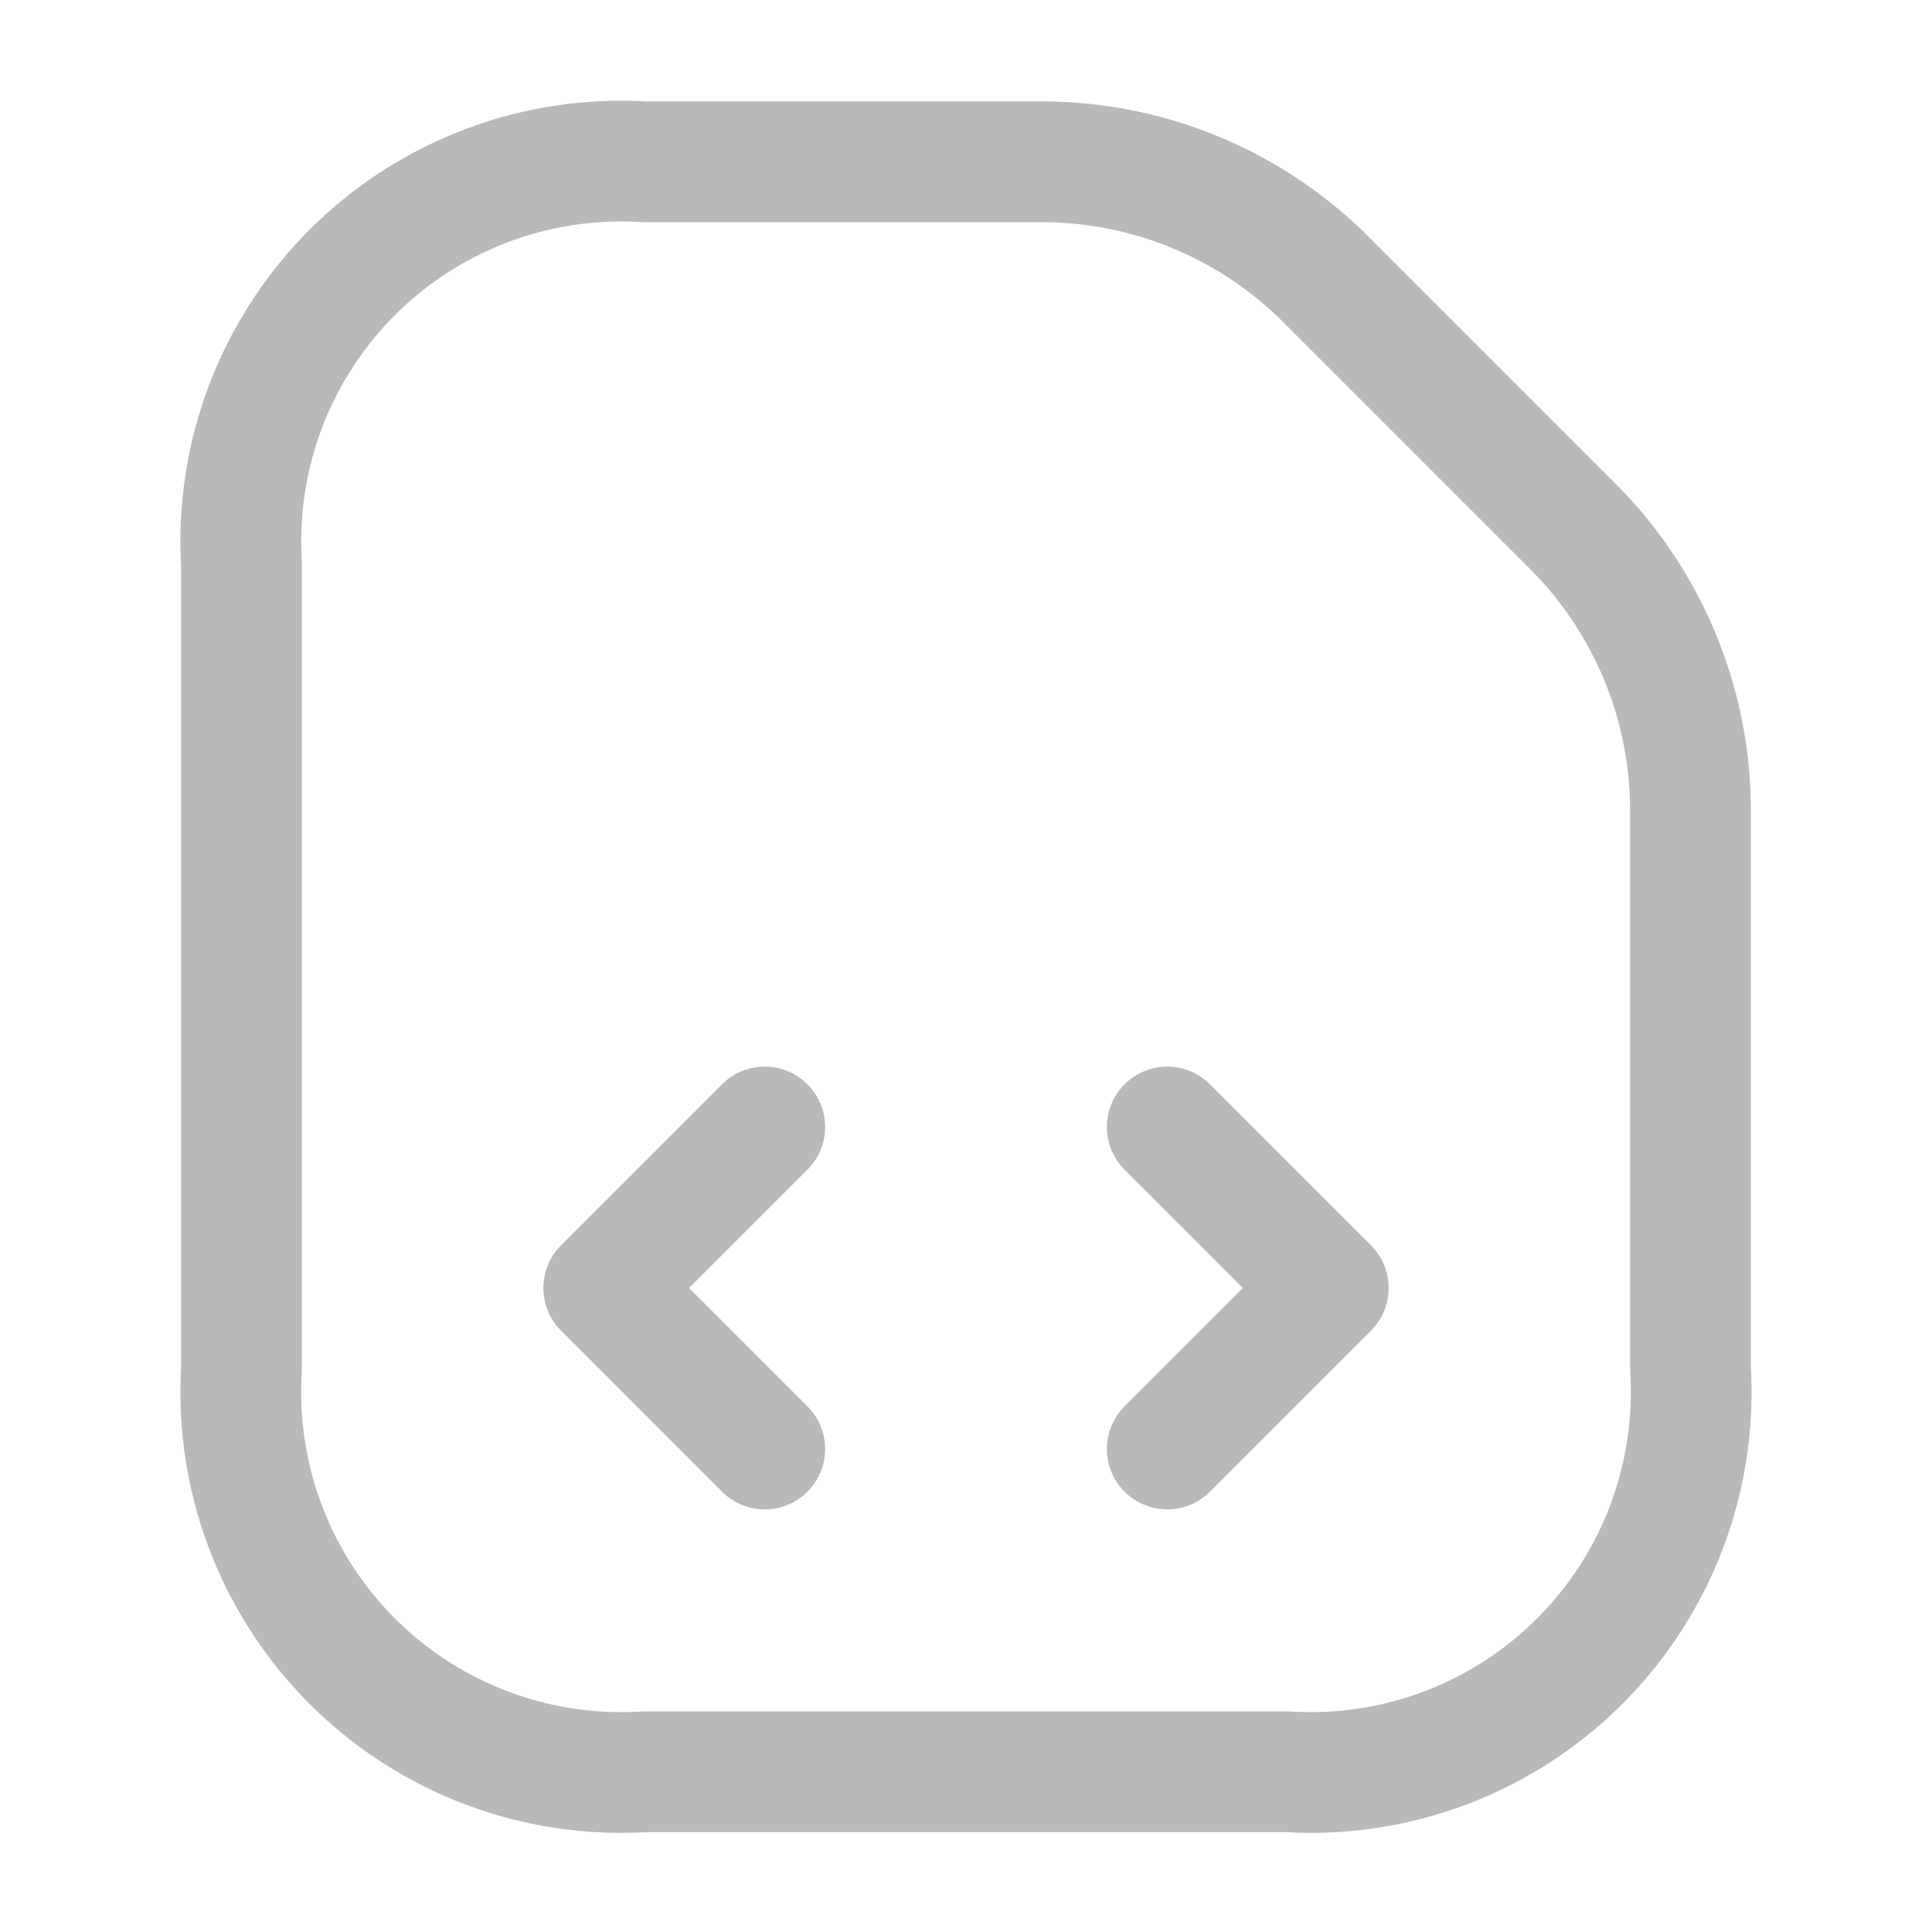 <svg xmlns="http://www.w3.org/2000/svg" width="24" height="24" viewBox="0 0 24 24">
  <g id="Tools_cover" data-name="Tools cover" transform="translate(-364 -380)">
    <g id="simcard">
      <path id="Vector" d="M16.54,4.53,13.47,1.46A4.994,4.994,0,0,0,9.93,0H5A4.724,4.724,0,0,0,0,5V15a4.724,4.724,0,0,0,5,5h8a4.724,4.724,0,0,0,5-5V8.07A5,5,0,0,0,16.54,4.53Z" transform="translate(367 382.01)" fill="none" stroke="#b9b9b9" stroke-linecap="round" stroke-linejoin="round" stroke-width="1.5"/>
      <g id="Group">
        <path id="Vector-2" data-name="Vector" d="M2,0,0,2,2,4" transform="translate(371.5 394)" fill="none" stroke="#b9b9b9" stroke-linecap="round" stroke-linejoin="round" stroke-width="1.5"/>
        <path id="Vector-3" data-name="Vector" d="M0,0,2,2,0,4" transform="translate(378.5 394)" fill="none" stroke="#b9b9b9" stroke-linecap="round" stroke-linejoin="round" stroke-width="1.5"/>
      </g>
      <path id="Vector-4" data-name="Vector" d="M0,0H24V24H0Z" transform="translate(388 404) rotate(180)" fill="none" opacity="0"/>
    </g>
  </g>
</svg>
